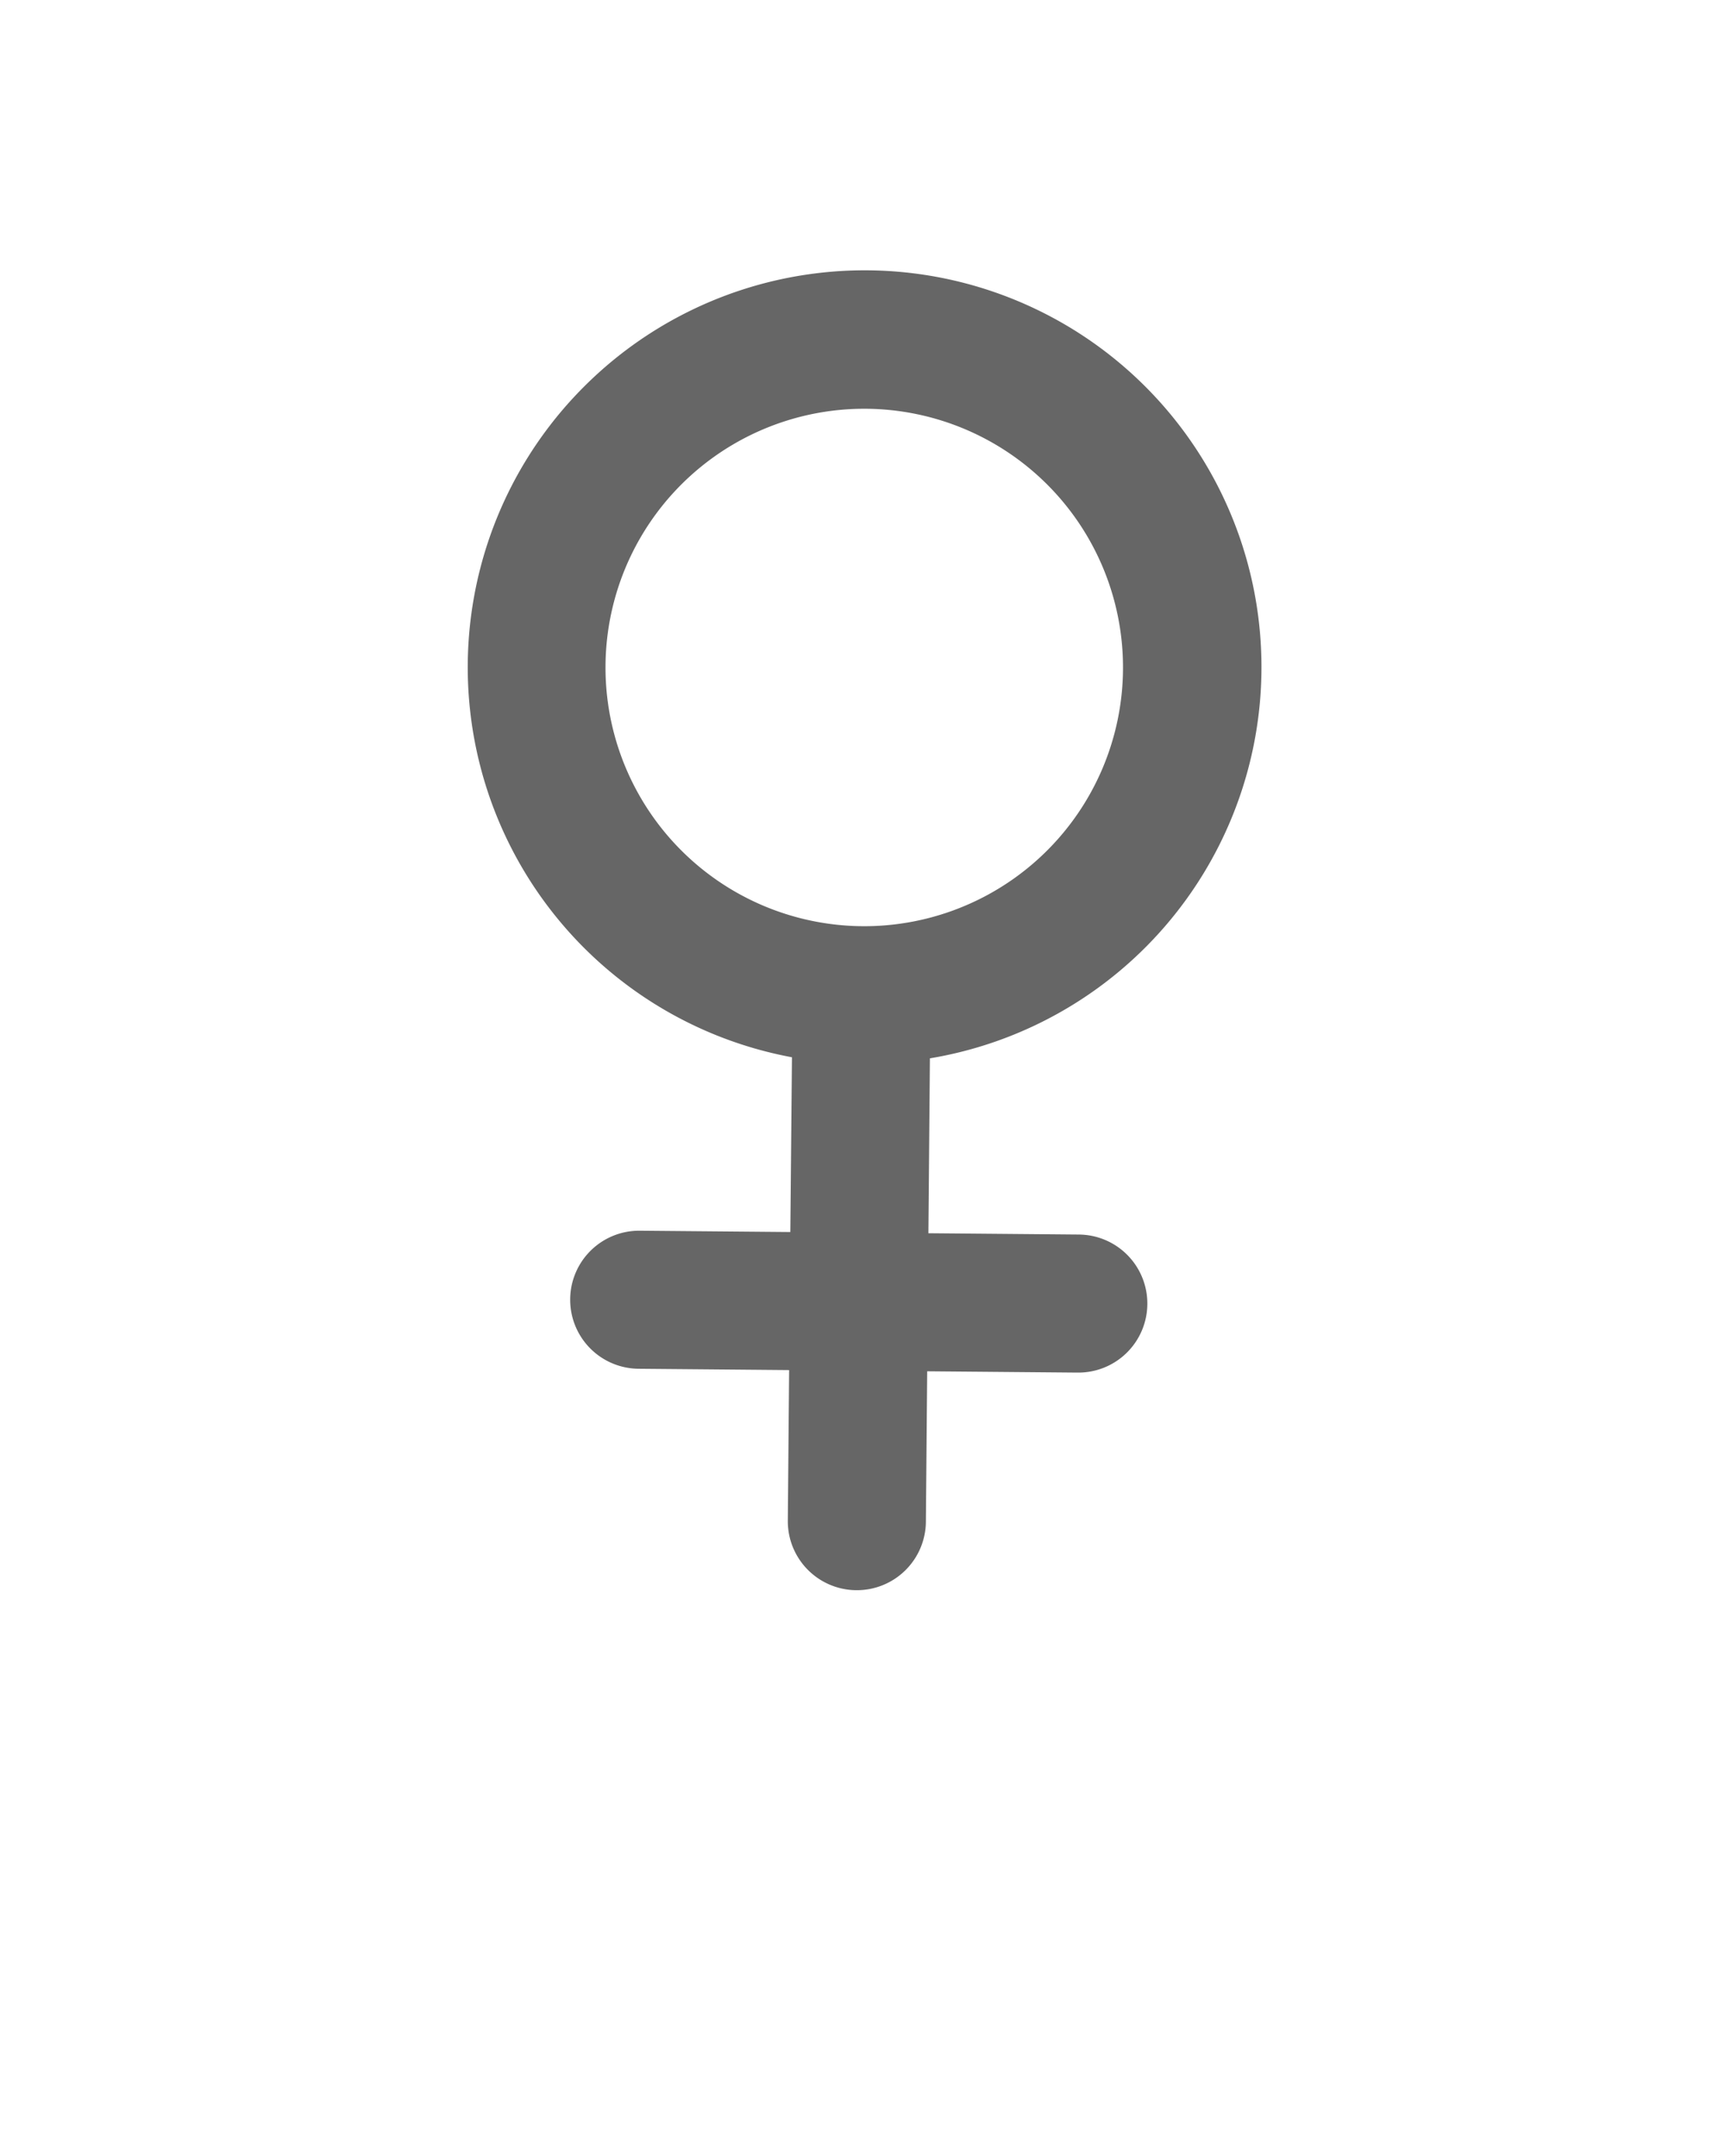<?xml version="1.0" encoding="UTF-8" standalone="no"?>
<svg
   data-name="Layer 1"
   viewBox="0 0 100 125"
   x="0px"
   y="0px"
   version="1.1"
   id="svg6"
   sodipodi:docname="female.svg"
   inkscape:version="1.1.2 (0a00cf5339, 2022-02-04)"
   xmlns:inkscape="http://www.inkscape.org/namespaces/inkscape"
   xmlns:sodipodi="http://sodipodi.sourceforge.net/DTD/sodipodi-0.dtd"
   xmlns="http://www.w3.org/2000/svg"
   xmlns:svg="http://www.w3.org/2000/svg">
  <defs
     id="defs10" />
  <sodipodi:namedview
     id="namedview8"
     pagecolor="#ffffff"
     bordercolor="#666666"
     borderopacity="1.0"
     inkscape:pageshadow="2"
     inkscape:pageopacity="0.0"
     inkscape:pagecheckerboard="0"
     showgrid="false"
     inkscape:zoom="6.96"
     inkscape:cx="50.143678"
     inkscape:cy="62.5"
     inkscape:window-width="2560"
     inkscape:window-height="1370"
     inkscape:window-x="0"
     inkscape:window-y="0"
     inkscape:window-maximized="1"
     inkscape:current-layer="svg6" />
  <title
     id="title2">Artboard 19</title>
  <path
     d="m 33.98,22.295 a 23,23 45 0 0 11.931,39.003 l -0.095,10.132 -8.725,-0.076 a 4,4 0 0 0 -4.037,3.967 v 0 a 4,4 0 0 0 3.967,4.037 l 8.725,0.076 -0.076,8.725 a 4,4 0 0 0 3.967,4.037 v 0 a 4,4 0 0 0 4.037,-3.967 l 0.076,-8.725 8.725,0.076 a 4,4 0 0 0 4.037,-3.967 v 0 a 4,4 0 0 0 -3.967,-4.037 l -8.725,-0.076 0.088,-10.14 A 23,23 45 1 0 33.98,22.295 Z m 26.636,27.102 a 15,15 0 1 1 0.184,-21.212 15,15 0 0 1 -0.184,21.212 z"
     fill="#666666"
     id="path4" />
</svg>
